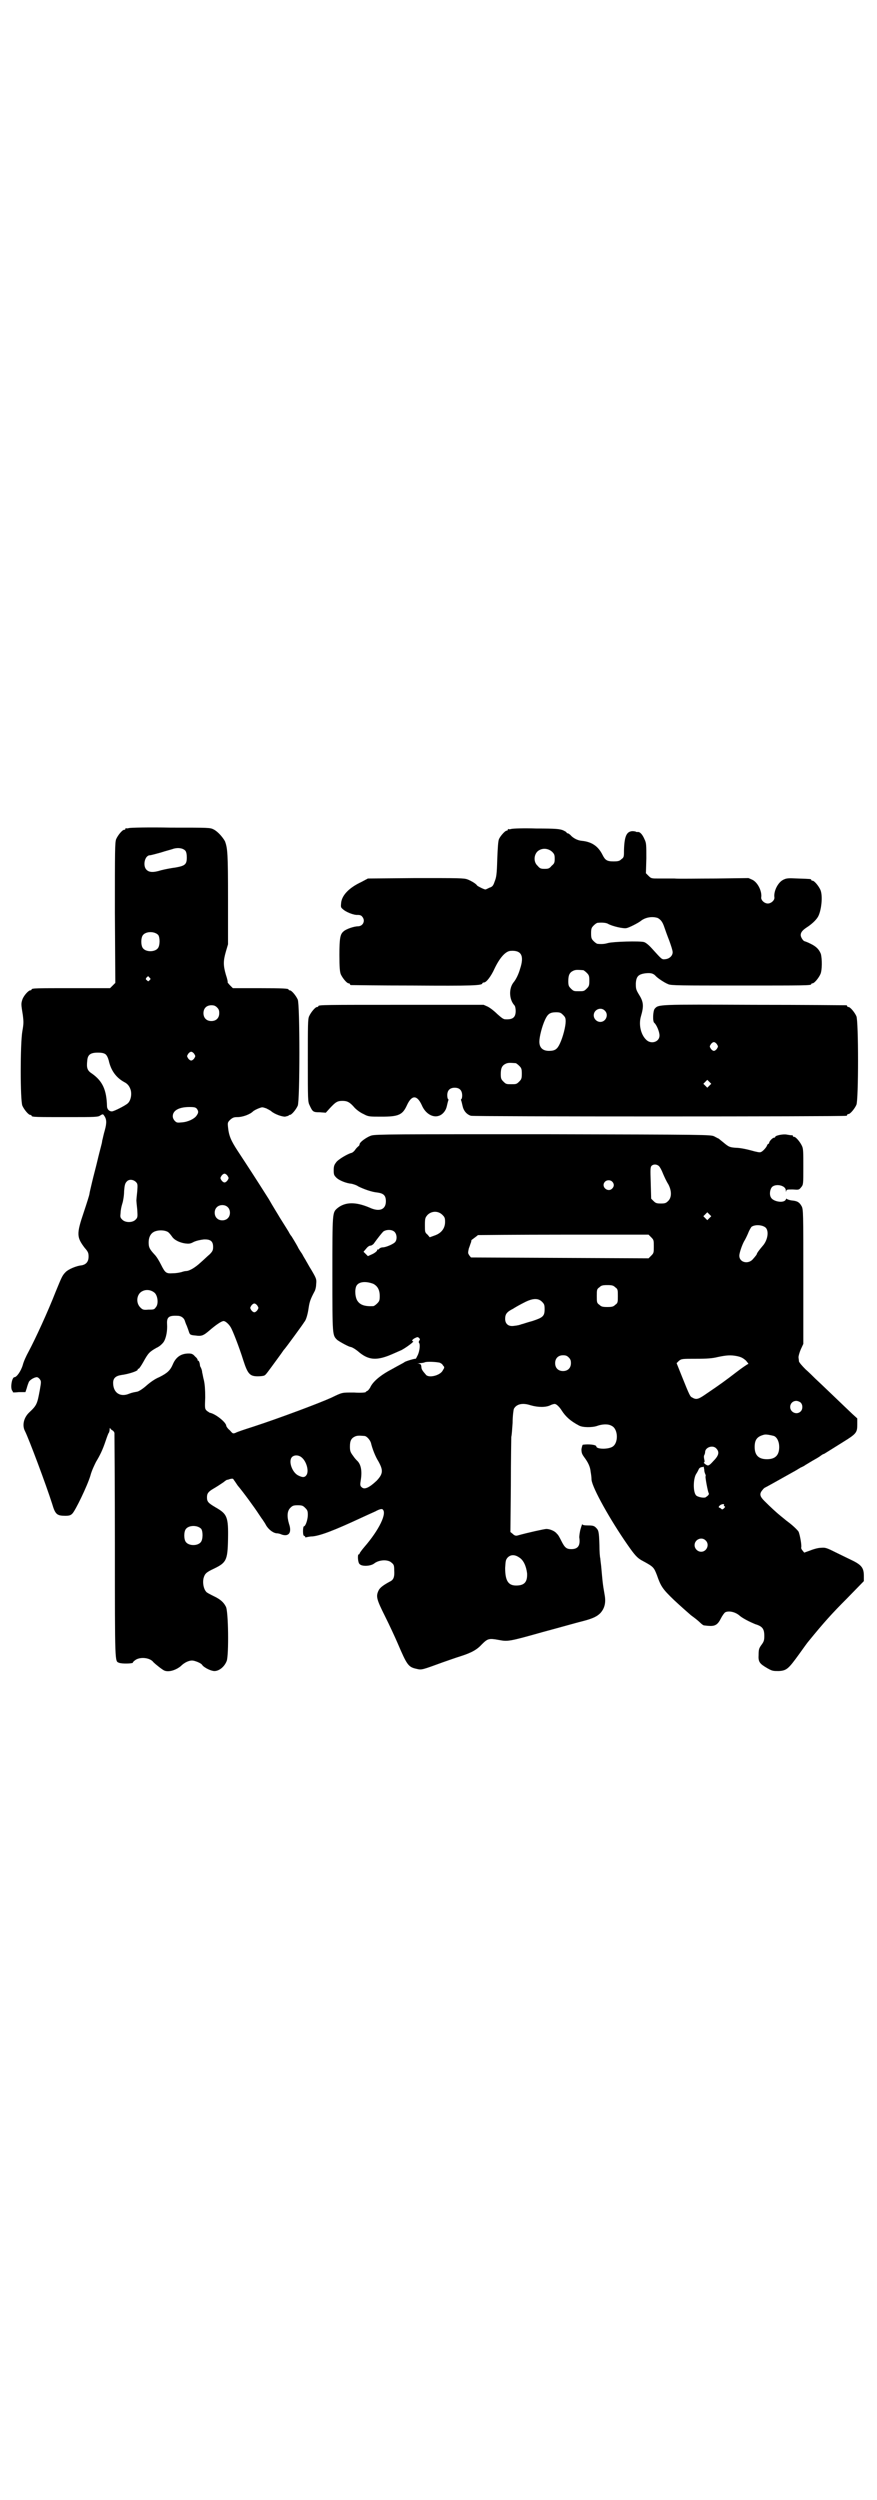 <?xml version="1.0" standalone="no"?>
<!DOCTYPE svg PUBLIC "-//W3C//DTD SVG 20010904//EN"
 "http://www.w3.org/TR/2001/REC-SVG-20010904/DTD/svg10.dtd">
<svg version="1.0" xmlns="http://www.w3.org/2000/svg"
 width="1000pt" height="2850pt" viewBox="0 0 1000 2850"
 preserveAspectRatio="xMidYMid meet">
<g transform="translate(0,2850) scale(0.5,-0.5)"
fill="#000000" stroke="none">
<path d="M294 3812 c-3 -1 -6 -1 -7 0 0 0 -1 0 -1 -2 0 -1 -1 -2 -3 -2 -4 0
-14 -12 -18 -21 -3 -7 -3 -26 -3 -168 l1 -160 -6 -6 -6 -6 -84 0 c-84 0 -95 0
-95 -3 0 -1 -1 -2 -3 -2 -4 0 -15 -12 -18 -21 -3 -9 -3 -11 1 -35 2 -16 2 -20
-1 -37 -5 -28 -5 -158 0 -170 4 -9 14 -21 18 -21 2 0 3 -1 3 -2 0 -3 11 -3 81
-3 65 0 71 0 76 4 5 3 6 3 8 0 6 -8 7 -16 2 -34 -3 -10 -5 -21 -6 -24 0 -3 -2
-10 -3 -14 -1 -4 -5 -19 -8 -32 -3 -13 -9 -35 -12 -48 -3 -13 -6 -25 -6 -27 0
-2 -6 -21 -13 -42 -17 -50 -16 -57 2 -81 8 -9 9 -12 9 -20 0 -11 -5 -18 -16
-20 -12 -1 -30 -9 -36 -15 -8 -8 -9 -11 -23 -45 -18 -46 -46 -107 -62 -137 -5
-9 -11 -22 -13 -30 -4 -14 -14 -28 -19 -28 -6 0 -10 -25 -5 -31 1 -1 2 -3 1
-3 0 -1 6 -1 14 0 l15 0 3 9 c1 4 3 10 4 12 1 6 13 13 19 13 2 0 5 -2 7 -5 3
-4 3 -6 0 -23 -6 -33 -7 -36 -24 -52 -13 -12 -17 -30 -10 -43 9 -18 48 -122
62 -166 7 -24 11 -27 30 -27 9 0 12 1 16 5 7 7 34 63 41 86 3 12 10 26 13 32
9 15 15 27 22 48 3 9 6 17 7 18 1 1 2 5 2 8 0 3 1 4 1 3 1 -2 3 -4 5 -5 2 -1
4 -3 5 -6 0 -2 1 -118 1 -258 0 -271 0 -262 9 -266 7 -3 31 -2 32 0 0 2 4 5 7
7 12 7 33 4 40 -6 4 -4 20 -17 25 -19 10 -4 26 1 37 10 9 9 19 13 26 13 6 0
21 -6 23 -10 4 -6 20 -14 28 -14 11 0 23 10 28 23 5 13 4 115 -2 124 -5 10
-13 17 -28 24 -8 4 -16 8 -17 10 -6 7 -8 20 -6 30 3 11 6 14 23 22 29 14 32
19 33 67 1 52 -2 58 -28 73 -17 10 -20 13 -20 23 0 9 3 13 15 20 7 4 16 10 22
14 5 4 9 7 10 6 0 0 3 1 6 2 5 1 7 1 8 -2 1 -1 5 -7 9 -13 12 -14 39 -51 48
-65 4 -6 8 -12 9 -13 1 -2 5 -7 8 -13 6 -10 17 -18 25 -18 2 0 7 -1 11 -3 16
-5 23 5 16 25 -5 17 -4 29 3 36 5 5 7 6 17 6 10 0 12 -1 17 -6 5 -5 6 -7 6
-16 0 -10 -5 -26 -9 -26 -1 0 -2 -5 -2 -11 0 -7 1 -11 3 -11 1 0 2 -1 2 -2 0
-1 1 -2 2 -1 1 0 8 2 15 2 19 2 52 15 110 42 11 5 26 12 33 15 9 5 14 6 16 5
12 -8 -8 -48 -41 -86 -6 -7 -11 -14 -11 -15 0 -1 -1 -2 -2 -2 -3 0 -2 -19 2
-22 5 -6 25 -5 33 1 11 9 32 10 40 2 5 -4 6 -6 6 -17 1 -14 -1 -21 -8 -25 -17
-9 -25 -15 -28 -22 -6 -13 -4 -20 15 -58 10 -20 23 -48 29 -62 21 -49 24 -54
43 -58 12 -3 13 -2 60 15 9 3 28 10 41 14 25 8 37 15 48 27 13 13 16 14 38 10
21 -4 23 -4 101 18 41 11 83 23 92 25 23 6 32 11 39 18 10 11 13 24 10 41 -5
28 -5 33 -8 66 -1 8 -2 16 -2 18 -1 2 -2 16 -2 30 -1 32 -2 34 -8 40 -4 4 -7
5 -18 5 -9 0 -13 1 -13 3 0 1 -2 -4 -4 -11 -2 -7 -3 -16 -3 -19 3 -19 -3 -27
-18 -27 -11 0 -15 3 -23 19 -3 6 -7 14 -10 16 -4 6 -16 11 -24 11 -4 0 -41 -8
-66 -15 -4 -1 -7 0 -11 4 l-5 4 1 106 c0 58 1 108 1 111 1 3 2 17 3 32 0 15 2
30 3 32 6 11 20 14 38 8 17 -5 35 -5 45 0 4 2 8 3 10 3 4 0 11 -7 16 -15 9
-14 20 -24 39 -34 8 -5 31 -5 42 -1 11 4 25 5 33 0 15 -7 16 -40 1 -48 -11 -6
-36 -5 -36 1 0 4 -17 6 -31 4 -1 -1 -2 -5 -3 -10 0 -8 1 -11 6 -18 9 -12 14
-22 15 -34 1 -5 2 -13 2 -18 2 -19 43 -92 82 -148 16 -23 22 -30 33 -36 26
-14 27 -15 34 -33 9 -26 13 -32 39 -57 15 -14 32 -29 39 -35 7 -5 16 -12 20
-16 4 -4 8 -7 10 -7 2 0 7 -1 11 -1 14 -1 20 3 27 17 3 6 8 13 10 14 8 4 23 1
33 -8 7 -6 23 -14 35 -19 17 -5 21 -11 21 -27 0 -10 -1 -13 -7 -21 -5 -7 -6
-10 -6 -22 -1 -16 2 -20 19 -30 12 -7 14 -7 27 -7 18 1 22 5 46 38 10 14 20
28 22 30 35 43 54 64 87 97 l39 40 0 12 c0 18 -5 25 -28 36 -8 4 -25 12 -37
18 -20 10 -23 11 -33 10 -6 0 -17 -3 -24 -6 l-14 -5 -4 5 c-2 2 -3 5 -3 6 2 4
-3 31 -6 37 -2 3 -9 10 -15 15 -7 6 -13 10 -14 11 -1 1 -6 5 -11 9 -11 9 -23
20 -38 35 -10 10 -12 16 -4 25 2 3 5 5 5 5 1 0 40 22 65 36 4 2 12 7 17 10 5
2 10 5 11 6 2 1 13 8 22 13 2 1 7 4 10 6 4 3 8 6 10 6 2 1 8 5 13 8 5 3 19 12
32 20 29 18 31 21 31 39 l0 14 -11 10 c-17 16 -75 72 -85 81 -4 4 -14 14 -22
21 -8 8 -14 15 -15 18 0 3 -1 7 -1 10 0 2 2 10 5 17 l6 13 0 153 c0 146 0 154
-4 161 -5 9 -10 12 -23 13 -6 1 -11 3 -11 4 0 1 -1 0 -2 -2 -4 -9 -29 -5 -34
5 -4 7 -2 19 3 24 9 8 31 3 31 -8 0 -4 1 -4 1 -1 1 3 3 3 15 3 14 -1 14 -1 19
5 5 6 5 7 5 46 0 33 0 42 -3 48 -4 9 -14 21 -18 21 -2 0 -3 1 -3 2 0 1 -1 2
-1 2 -1 -1 -6 0 -12 1 -9 2 -27 -2 -27 -5 0 -1 -1 -2 -3 -2 -3 0 -11 -8 -11
-12 0 -1 -1 -2 -2 -2 -1 0 -2 -2 -3 -4 -1 -4 -11 -15 -15 -15 -1 -1 -11 1 -21
4 -11 3 -26 6 -34 6 -15 1 -17 2 -29 12 -5 4 -10 8 -11 9 -1 0 -6 3 -10 5 -8
4 -15 4 -390 5 -331 0 -383 0 -392 -3 -10 -3 -27 -15 -27 -20 0 -1 -1 -3 -1
-3 -1 -1 -5 -4 -8 -8 -3 -5 -8 -9 -11 -9 -9 -3 -30 -15 -34 -22 -4 -5 -5 -9
-5 -17 0 -11 1 -12 7 -18 7 -6 22 -12 34 -13 4 -1 11 -3 15 -6 12 -6 31 -13
44 -14 14 -2 19 -7 19 -20 0 -19 -15 -25 -38 -14 -31 13 -55 13 -73 -2 -11
-10 -11 -8 -11 -150 0 -142 0 -139 11 -150 5 -4 25 -15 30 -16 3 0 12 -5 21
-13 20 -16 37 -18 66 -7 10 4 23 10 30 13 11 6 30 20 26 20 -4 0 -2 4 4 7 6 3
7 3 10 0 2 -2 2 -3 0 -6 -1 -1 -1 -3 -1 -4 4 -3 2 -19 -2 -28 -3 -6 -5 -10 -5
-9 -1 1 -25 -6 -26 -8 -1 -1 -13 -7 -27 -15 -27 -14 -45 -29 -51 -43 -2 -3 -5
-7 -6 -7 -2 -1 -4 -2 -4 -3 0 -1 -12 -2 -26 -1 -29 0 -26 1 -53 -12 -29 -13
-117 -46 -178 -66 -19 -6 -37 -12 -40 -14 -6 -2 -6 -2 -13 6 -5 4 -8 9 -8 10
0 8 -25 28 -38 30 -1 1 -5 3 -7 5 -4 4 -4 6 -3 30 0 18 -1 30 -3 39 -2 7 -3
15 -4 18 0 4 -2 9 -3 11 -2 3 -2 5 -2 5 0 0 0 2 -1 6 -1 3 -2 5 -4 5 -1 0 -1
1 0 1 0 1 -2 5 -6 8 -5 6 -8 7 -15 7 -17 0 -29 -8 -36 -25 -6 -14 -13 -20 -31
-29 -10 -4 -21 -12 -30 -20 -8 -7 -16 -12 -20 -13 -12 -2 -14 -3 -22 -6 -19
-6 -33 5 -33 26 0 11 6 16 19 18 16 2 37 9 37 12 0 2 1 3 2 2 1 0 6 7 11 16
11 20 14 23 30 32 7 3 13 9 16 13 6 9 9 26 8 41 -1 16 4 20 24 19 8 0 14 -5
16 -10 1 -3 3 -9 5 -13 2 -5 4 -11 5 -14 2 -6 3 -7 15 -8 14 -2 18 0 31 11 15
13 28 22 33 22 4 0 12 -7 16 -14 4 -6 19 -44 29 -76 10 -31 15 -36 33 -36 7 0
14 1 15 2 3 1 7 7 29 37 6 8 13 18 15 21 3 3 14 18 25 33 11 15 21 29 22 31 4
4 8 18 10 33 2 13 4 19 13 36 2 3 4 11 4 17 1 11 1 12 -10 31 -7 11 -12 21
-13 22 0 1 -5 8 -9 16 -5 7 -9 14 -9 14 0 1 -7 13 -15 26 -2 2 -5 7 -7 11 -5
8 -8 13 -20 32 -4 7 -16 26 -25 42 -31 49 -48 75 -71 110 -15 23 -20 34 -22
54 -1 10 -1 11 5 17 6 5 8 6 17 6 11 0 28 6 35 13 2 2 8 5 13 7 8 3 8 3 17 0
4 -2 10 -5 12 -7 7 -6 23 -12 31 -12 4 1 8 2 8 2 0 1 1 2 3 2 4 0 14 12 18 21
5 11 5 231 0 242 -4 9 -14 21 -18 21 -2 0 -3 1 -3 2 0 2 -10 3 -69 3 l-58 0
-6 6 c-3 3 -6 7 -6 7 1 1 -1 9 -4 18 -6 21 -6 31 0 52 l5 17 0 103 c0 104 -1
116 -7 132 -5 9 -16 22 -26 27 -8 4 -10 4 -98 4 -49 1 -92 0 -95 -1z m129 -52
c2 -3 3 -8 3 -15 0 -16 -4 -19 -26 -23 -9 -1 -24 -4 -32 -6 -19 -6 -28 -5 -34
1 -9 9 -4 33 8 33 2 0 13 3 24 6 12 4 25 7 30 9 11 3 22 1 27 -5z m-62 -192
c4 -6 4 -24 -1 -30 -7 -9 -27 -9 -34 0 -5 6 -5 24 0 30 7 9 27 9 35 0z m-20
-97 c3 -3 3 -3 0 -6 -3 -3 -3 -3 -6 0 -3 2 -3 3 -1 6 4 4 4 4 7 0z m154 -68
c4 -4 5 -7 5 -13 0 -11 -7 -18 -18 -18 -11 0 -18 7 -18 18 0 11 7 18 18 18 6
0 9 -1 13 -5z m-52 -106 c3 -5 3 -5 0 -10 -2 -3 -5 -5 -7 -5 -2 0 -5 2 -7 5
-3 5 -3 5 0 10 2 3 5 5 7 5 2 0 5 -2 7 -5z m-202 -1 c3 -3 5 -7 7 -14 5 -23
17 -39 35 -49 8 -4 12 -9 15 -18 3 -11 0 -25 -7 -31 -6 -5 -31 -18 -36 -18 -6
0 -11 5 -11 12 -1 37 -10 57 -34 74 -11 7 -13 13 -11 30 1 13 7 18 24 18 9 0
14 -1 18 -4z m208 -124 c4 -6 4 -9 -1 -16 -5 -7 -19 -14 -33 -15 -10 -1 -12
-1 -16 3 -3 3 -5 7 -5 11 0 13 14 21 38 21 12 0 14 -1 17 -4z m1054 -131 c2
-2 6 -9 9 -17 3 -7 8 -18 12 -24 8 -15 8 -30 0 -38 -5 -5 -7 -6 -17 -6 -10 0
-12 1 -17 6 l-5 5 -1 36 c-1 31 -1 36 2 39 4 4 12 4 17 -1z m-984 -22 c3 -5 3
-5 0 -10 -2 -3 -5 -5 -7 -5 -2 0 -5 2 -7 5 -3 5 -3 5 0 10 2 3 5 5 7 5 2 0 5
-2 7 -5z m-209 -14 c4 -4 4 -6 3 -21 -1 -9 -2 -19 -2 -21 0 -2 1 -12 2 -21 1
-17 1 -18 -4 -23 -7 -7 -23 -7 -30 0 -5 5 -5 6 -4 16 0 5 2 15 4 21 2 6 4 19
4 28 1 13 2 18 6 22 5 6 15 5 21 -1z m1086 1 c5 -5 5 -11 0 -16 -10 -10 -27 5
-16 16 4 4 12 4 16 0z m-877 -58 c7 -6 7 -19 1 -25 -6 -7 -19 -7 -25 -1 -7 6
-7 19 -1 25 6 7 19 7 25 1z m490 -18 c5 -5 6 -7 6 -16 0 -15 -9 -26 -24 -31
l-11 -4 -5 6 c-6 5 -6 6 -6 22 0 16 1 17 6 23 9 9 24 10 34 0z m609 -7 l-5 -5
-4 4 -5 5 4 4 5 5 4 -4 5 -5 -4 -4z m129 -23 c7 -9 3 -29 -8 -41 -6 -7 -13
-16 -13 -18 0 -1 -2 -4 -10 -13 -11 -11 -30 -6 -30 9 0 6 6 24 11 33 2 3 6 11
9 18 3 8 7 14 8 15 9 6 27 4 33 -3z m-1364 -9 c3 -2 6 -6 9 -10 5 -8 17 -14
30 -16 8 -1 12 -1 19 3 6 3 15 5 23 6 16 1 22 -4 22 -17 0 -7 -1 -10 -8 -17
-5 -4 -14 -13 -21 -19 -12 -11 -25 -19 -33 -19 -2 0 -6 -1 -9 -2 -3 -1 -12 -3
-20 -3 -16 -1 -18 0 -28 20 -4 8 -10 18 -14 22 -12 13 -14 17 -14 28 0 14 6
23 16 26 9 3 22 2 28 -2z m516 1 c7 -6 7 -20 1 -25 -6 -5 -21 -11 -27 -11 -3
0 -6 -1 -8 -3 -1 -2 -3 -2 -4 -2 0 1 -1 0 -1 -2 0 -1 -4 -5 -10 -8 l-11 -5 -5
5 -5 5 6 7 c3 4 7 7 10 7 2 0 5 2 7 4 10 14 19 25 22 28 7 5 19 5 25 0z m586
-13 c6 -6 6 -7 6 -21 0 -14 0 -15 -6 -21 l-6 -6 -202 1 -203 1 -4 5 c-3 5 -3
5 -1 15 2 5 4 12 5 14 1 3 1 5 1 5 -1 0 2 2 6 5 4 3 8 6 9 7 0 0 88 1 195 1
l194 0 6 -6z m-634 -106 c10 -5 15 -14 15 -28 0 -10 -1 -12 -6 -17 -3 -3 -7
-6 -9 -6 -20 -1 -31 3 -37 14 -5 10 -5 28 0 34 6 8 21 9 37 3z m552 -8 c6 -4
6 -6 6 -20 0 -14 0 -16 -6 -20 -4 -4 -7 -5 -18 -5 -11 0 -14 1 -18 5 -6 4 -6
6 -6 20 0 14 0 16 6 20 4 4 7 5 18 5 11 0 14 -1 18 -5z m-1050 -13 c7 -7 9
-26 2 -33 -3 -5 -6 -5 -17 -5 -11 -1 -13 0 -18 5 -9 9 -9 24 -1 33 9 9 24 9
34 0z m883 -20 c5 -5 6 -7 6 -17 0 -16 -4 -19 -28 -27 -12 -3 -22 -7 -24 -7
-5 -2 -9 -3 -18 -4 -13 -2 -20 5 -20 16 0 11 4 16 18 23 6 4 17 10 25 14 19
10 32 11 41 2z m-649 -9 c3 -5 3 -5 0 -10 -2 -3 -5 -5 -7 -5 -2 0 -5 2 -7 5
-3 5 -3 5 0 10 2 3 5 5 7 5 2 0 5 -2 7 -5z m710 -118 c4 -4 5 -7 5 -13 0 -11
-7 -18 -18 -18 -11 0 -18 7 -18 18 0 11 7 18 18 18 6 0 9 -1 13 -5z m384 3 c9
-2 13 -4 20 -10 4 -5 7 -8 5 -8 -1 0 -13 -8 -26 -18 -26 -20 -37 -28 -68 -49
-20 -14 -24 -15 -34 -9 -4 2 -5 3 -23 48 l-12 30 5 5 c6 5 7 5 40 5 25 0 37 1
49 4 19 4 29 5 44 2z m-678 -15 c2 -1 6 -3 7 -6 4 -4 4 -5 0 -11 -5 -12 -33
-19 -39 -10 -7 8 -10 12 -10 17 0 2 -1 5 -1 5 0 1 -2 2 -5 3 -5 0 -4 0 2 1 4
0 10 1 12 2 4 2 26 1 34 -1z m823 -91 c5 -5 5 -15 0 -20 -9 -9 -24 -2 -24 10
0 8 6 14 14 14 3 0 8 -2 10 -4z m-61 -76 c7 -3 12 -13 12 -25 0 -19 -9 -28
-28 -28 -19 0 -28 9 -28 28 0 17 6 24 22 28 5 1 14 -1 22 -3z m-934 0 c5 0 13
-9 15 -16 3 -13 10 -31 17 -42 11 -20 11 -28 -4 -44 -17 -16 -28 -21 -34 -15
-4 3 -4 6 -2 18 3 20 0 35 -9 43 -1 1 -5 5 -9 11 -6 8 -7 11 -7 21 0 13 3 19
12 23 5 2 9 2 21 1z m802 -28 c8 -8 7 -16 -6 -29 -8 -9 -11 -11 -14 -10 -5 2
-10 7 -7 7 1 0 1 3 0 7 -1 4 -1 8 0 9 1 2 2 5 2 7 0 11 17 17 25 9z m-945 -21
c11 -9 17 -31 11 -40 -4 -6 -9 -6 -19 -1 -14 7 -23 33 -14 42 5 5 15 5 22 -1z
m918 -27 c0 -4 1 -8 2 -10 1 -2 2 -5 1 -6 -1 -2 5 -34 7 -38 2 -3 -1 -6 -7
-10 -5 -2 -19 1 -22 5 -7 9 -6 39 1 49 2 3 4 7 5 9 1 3 3 5 7 6 3 0 5 1 5 1 0
0 0 -3 1 -6z m45 -82 c-1 -1 0 -2 1 -2 2 -1 2 -2 -1 -5 -2 -2 -4 -3 -5 -2 -2
1 -3 3 -4 3 -4 1 -4 2 0 6 4 3 11 4 9 0z m-1192 -54 c4 -6 4 -24 -1 -30 -7 -9
-27 -9 -34 0 -5 6 -5 24 0 30 7 9 27 9 35 0z m1150 -26 c10 -9 3 -26 -10 -26
-8 0 -15 7 -15 15 0 13 16 20 25 11z m-425 -39 c10 -6 16 -20 18 -36 1 -20 -6
-28 -25 -28 -18 0 -25 11 -25 40 1 15 1 18 5 23 7 8 17 8 27 1z"/>
<path d="M1166 3810 c-3 -1 -6 -1 -7 0 0 0 -1 0 -1 -2 0 -1 -1 -2 -3 -2 -3 0
-14 -12 -17 -19 -2 -4 -3 -20 -4 -46 -1 -35 -2 -41 -6 -51 -3 -9 -5 -12 -12
-14 -4 -2 -8 -4 -9 -4 -3 0 -17 7 -19 9 -2 4 -14 11 -22 14 -8 3 -19 3 -118 3
l-109 -1 -15 -8 c-28 -13 -44 -30 -46 -47 -1 -10 -1 -11 4 -15 6 -6 25 -14 34
-13 4 0 8 -1 10 -4 8 -9 2 -22 -10 -22 -8 0 -27 -6 -33 -12 -7 -6 -9 -15 -9
-53 0 -29 1 -38 3 -44 4 -9 14 -21 18 -21 2 0 3 -1 3 -2 0 -1 1 -2 3 -2 1 0
64 -1 140 -1 136 -1 159 0 159 5 0 1 2 2 4 2 5 0 16 14 24 32 12 25 25 39 36
40 25 2 32 -11 22 -41 -3 -11 -9 -24 -15 -31 -11 -14 -10 -39 2 -52 2 -2 3 -8
3 -13 0 -15 -7 -20 -24 -19 -4 0 -9 4 -18 12 -7 7 -16 14 -22 17 l-9 4 -183 0
c-179 0 -194 0 -194 -3 0 -1 -1 -2 -3 -2 -4 0 -14 -12 -18 -21 -3 -6 -3 -20
-3 -101 0 -89 0 -94 4 -102 7 -15 8 -16 23 -16 l14 -1 9 10 c13 14 17 17 29
17 11 0 17 -3 28 -16 5 -5 13 -11 20 -14 11 -6 13 -6 41 -6 39 0 48 4 58 26
11 24 23 24 34 0 8 -19 25 -29 39 -24 9 3 16 12 18 22 1 4 2 9 3 12 1 2 1 4 0
4 -1 0 -2 4 -2 9 0 11 6 17 17 17 11 0 17 -6 17 -18 0 -4 -1 -8 -2 -8 -1 0 -1
-2 0 -4 1 -3 2 -8 3 -12 2 -10 9 -19 19 -22 6 -2 848 -2 856 0 1 0 2 1 2 2 0
1 1 2 3 2 4 0 14 12 18 21 5 11 5 191 0 202 -4 9 -14 21 -18 21 -2 0 -3 1 -3
2 0 1 -1 2 -2 2 -2 0 -96 1 -210 1 -222 1 -218 1 -227 -9 -4 -5 -5 -29 -1 -32
5 -4 12 -20 12 -29 0 -15 -20 -21 -31 -9 -12 12 -17 35 -11 54 6 21 6 31 -4
47 -8 13 -8 15 -8 27 1 16 6 21 23 23 11 1 17 0 23 -7 5 -5 20 -15 28 -18 6
-3 30 -3 161 -3 151 0 165 0 165 3 0 1 1 2 3 2 4 0 14 12 18 21 4 9 4 34 1 46
-4 10 -10 17 -25 24 -6 3 -12 5 -12 5 -3 0 -9 9 -9 14 0 6 4 11 13 17 11 7 21
16 26 24 8 13 12 48 6 62 -4 9 -14 21 -18 21 -2 0 -3 1 -3 2 0 2 -1 2 -30 3
-23 1 -26 1 -34 -3 -12 -6 -22 -26 -20 -40 1 -6 -7 -14 -15 -14 -8 0 -16 8
-15 14 2 14 -8 34 -20 40 l-9 4 -75 -1 c-41 0 -84 -1 -94 0 -10 0 -27 0 -36 0
-16 0 -17 0 -23 6 l-6 6 1 34 c0 30 0 35 -4 43 -5 12 -11 18 -16 17 -2 0 -4 0
-4 1 0 0 -4 1 -8 1 -13 -1 -18 -11 -19 -43 0 -15 0 -17 -6 -21 -4 -4 -7 -5
-18 -5 -15 0 -19 3 -25 15 -10 20 -25 30 -48 32 -9 1 -19 6 -25 13 -2 2 -5 4
-6 4 -2 0 -3 1 -3 2 0 1 -4 3 -8 5 -8 3 -16 4 -61 4 -29 1 -54 0 -57 -1z m93
-52 c5 -5 6 -7 6 -16 0 -9 -1 -11 -7 -16 -5 -6 -7 -7 -16 -7 -9 0 -11 1 -16 7
-9 8 -9 23 -1 32 9 9 24 9 34 0z m241 -151 c7 -4 11 -9 15 -21 2 -6 7 -20 11
-30 4 -11 8 -23 8 -27 0 -8 -7 -15 -17 -16 -8 -1 -8 0 -29 23 -8 9 -14 14 -19
16 -10 3 -71 1 -82 -2 -7 -2 -13 -3 -24 -2 -2 0 -6 3 -9 6 -5 5 -6 7 -6 18 0
11 1 13 6 18 3 3 7 6 9 6 11 1 19 0 23 -2 10 -6 37 -12 43 -10 6 1 27 12 32
16 11 9 27 11 39 7z m-170 -119 c1 0 5 -3 8 -6 5 -5 6 -7 6 -18 0 -11 -1 -13
-6 -18 -6 -6 -7 -6 -18 -6 -11 0 -12 0 -18 6 -5 5 -6 7 -6 17 0 14 3 20 12 24
5 2 8 2 22 1z m49 -92 c10 -9 3 -26 -10 -26 -8 0 -15 7 -15 15 0 13 16 20 25
11z m-95 -10 c5 -5 6 -7 6 -15 0 -11 -6 -35 -13 -50 -6 -13 -11 -17 -25 -17
-14 0 -22 7 -22 21 0 11 6 35 13 50 6 13 11 17 25 17 9 0 11 -1 16 -6z m351
-67 c3 -5 3 -5 0 -10 -2 -3 -5 -5 -7 -5 -2 0 -5 2 -7 5 -3 5 -3 5 0 10 2 3 5
5 7 5 2 0 5 -2 7 -5z m-459 -43 c1 0 5 -3 8 -6 5 -5 6 -7 6 -18 0 -11 -1 -13
-6 -18 -6 -6 -7 -6 -18 -6 -11 0 -12 0 -18 6 -5 5 -6 7 -6 17 0 14 3 20 12 24
5 2 8 2 22 1z m442 -51 l-5 -5 -4 4 -5 5 4 4 5 5 4 -4 5 -5 -4 -4z"/>
</g>
</svg>
